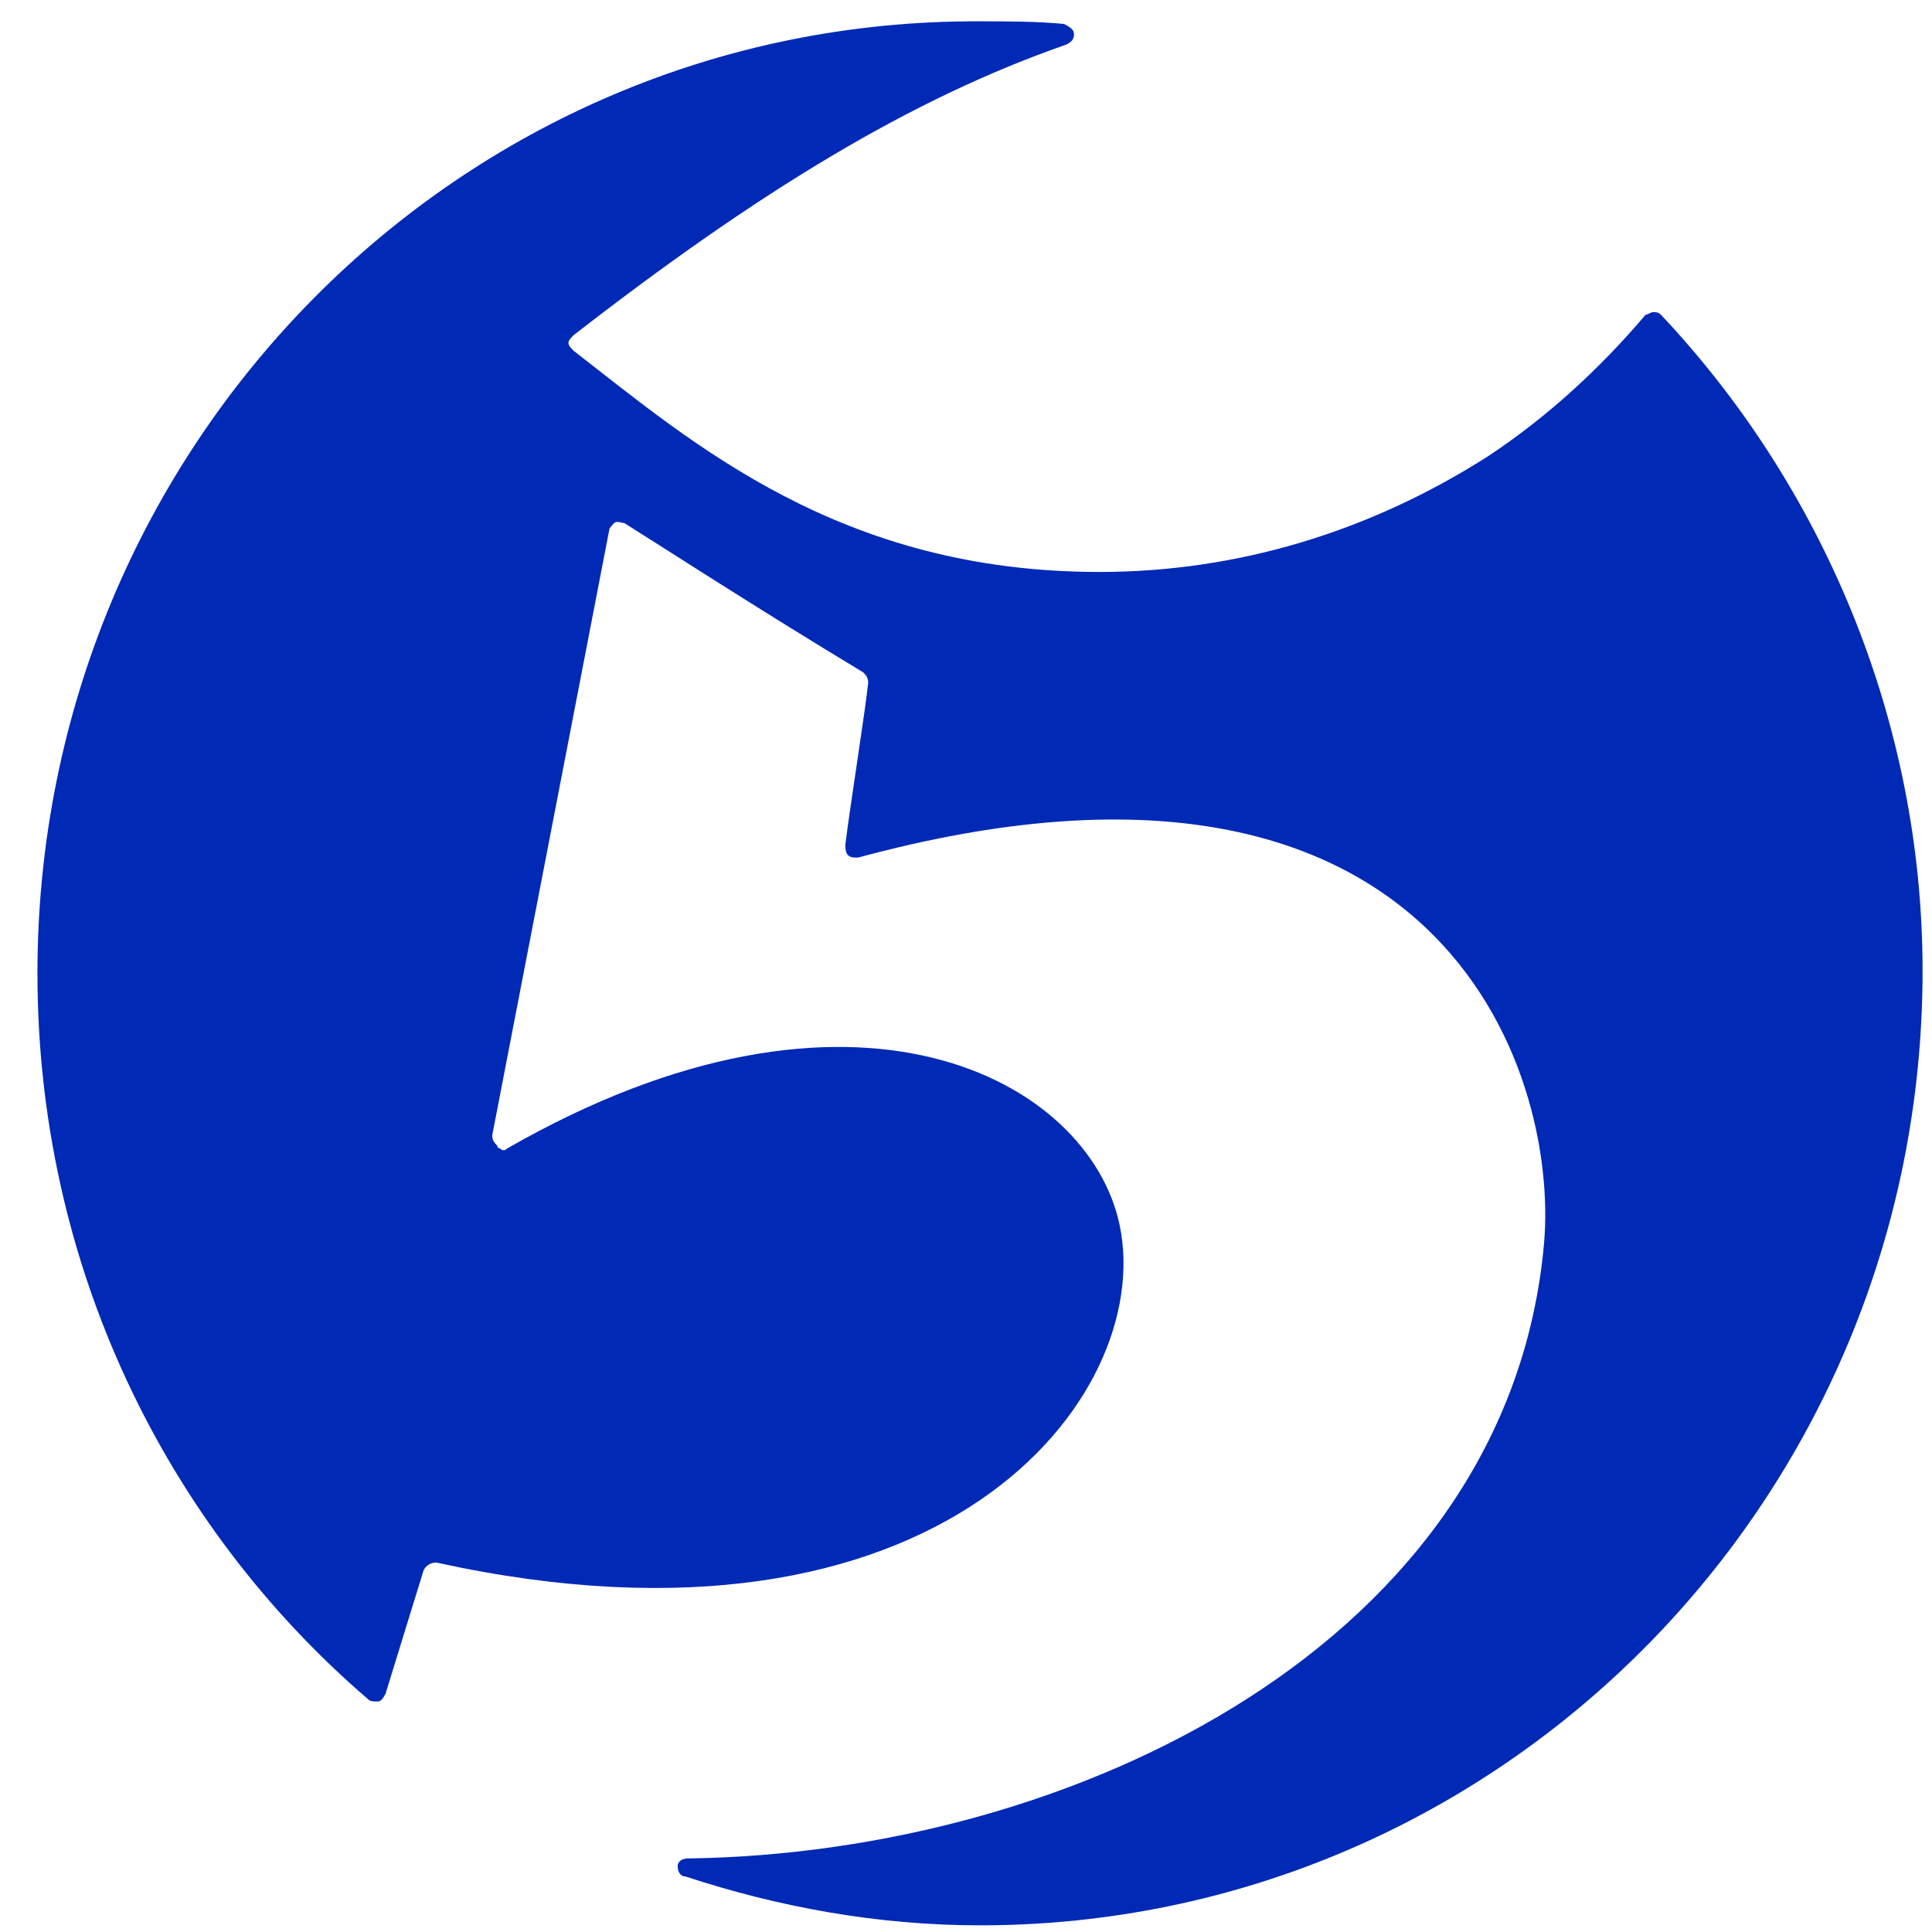 <svg width="42" height="42" viewBox="0 0 42 42" fill="none" xmlns="http://www.w3.org/2000/svg">
<path d="M36.106 6.841C36.051 6.785 35.996 6.785 35.941 6.785C35.885 6.785 35.83 6.841 35.775 6.841C34.781 8.015 33.621 9.078 32.351 9.917C29.81 11.539 26.938 12.434 23.9 12.434C18.267 12.434 15.063 9.637 12.468 7.624C12.412 7.568 12.357 7.512 12.357 7.456C12.357 7.4 12.412 7.344 12.468 7.288C16.5 4.156 19.813 2.142 23.182 0.968C23.293 0.912 23.348 0.856 23.348 0.744C23.348 0.632 23.238 0.576 23.127 0.52C22.52 0.464 21.912 0.464 21.305 0.464C9.982 0.408 0.814 9.693 0.814 21.16C0.814 27.48 3.575 33.13 7.994 36.933C8.049 36.989 8.104 36.989 8.215 36.989C8.27 36.989 8.325 36.933 8.381 36.821L9.209 34.136C9.264 34.024 9.375 33.968 9.485 33.968C20.421 36.373 25.116 30.389 24.342 26.641C23.679 23.453 18.543 20.656 11.032 24.963C10.976 25.019 10.921 25.019 10.866 24.963C10.866 24.963 10.811 24.963 10.811 24.907C10.755 24.851 10.7 24.795 10.7 24.683L13.241 11.539C13.241 11.483 13.296 11.427 13.351 11.371C13.406 11.315 13.517 11.371 13.572 11.371C14.29 11.819 16.444 13.217 18.764 14.615C18.819 14.671 18.874 14.727 18.874 14.839C18.819 15.398 18.488 17.468 18.377 18.363C18.377 18.419 18.377 18.531 18.433 18.587C18.488 18.643 18.543 18.643 18.654 18.643C31.246 15.231 33.897 23.229 33.566 27.033C32.792 35.702 23.348 40.289 14.953 40.401C14.843 40.401 14.732 40.457 14.732 40.569C14.732 40.681 14.787 40.792 14.898 40.792C16.941 41.464 19.095 41.855 21.305 41.855C32.627 41.855 41.795 32.57 41.795 21.104C41.795 15.622 39.586 10.532 36.106 6.841Z" fill="#0029B6"/>
</svg>
